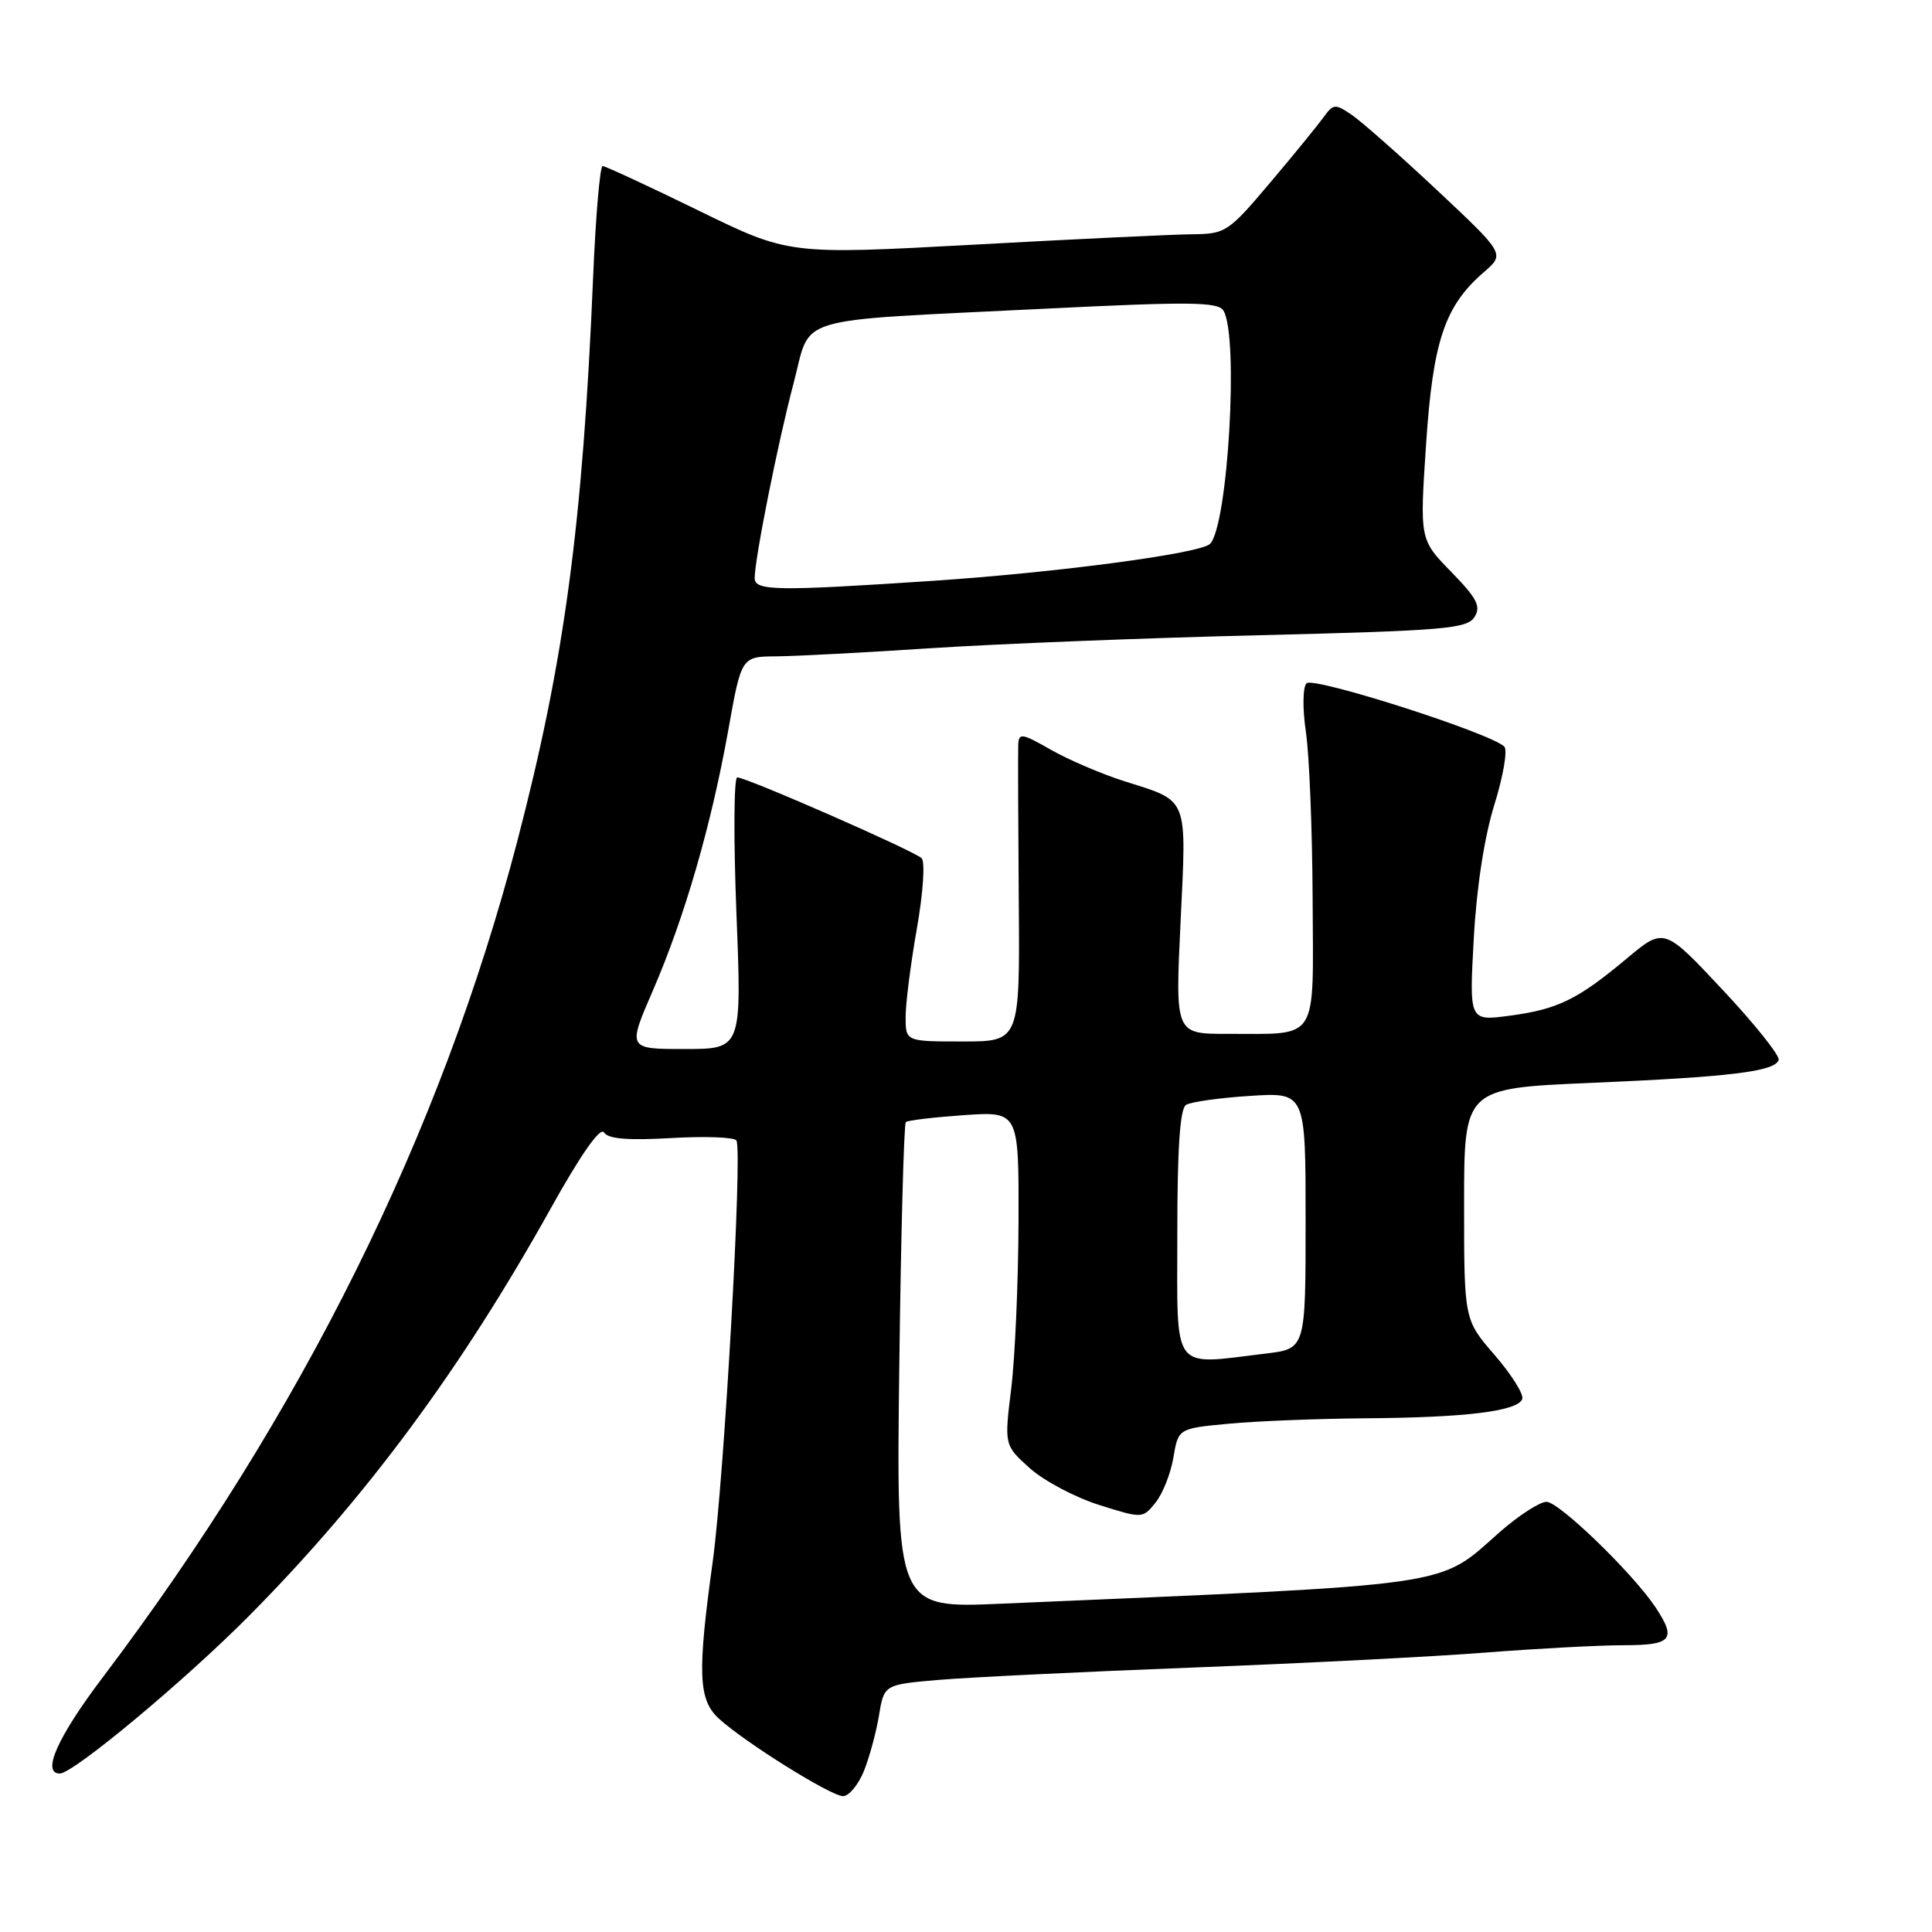 <?xml version="1.0" encoding="UTF-8" standalone="no"?>
<!DOCTYPE svg PUBLIC "-//W3C//DTD SVG 1.1//EN" "http://www.w3.org/Graphics/SVG/1.1/DTD/svg11.dtd" >
<svg xmlns="http://www.w3.org/2000/svg" xmlns:xlink="http://www.w3.org/1999/xlink" version="1.1" viewBox="0 0 256 256">
 <g >
 <path fill="currentColor"
d=" M 114.44 234.75 C 115.17 232.96 116.08 229.64 116.46 227.36 C 117.14 223.22 117.14 223.22 124.32 222.60 C 128.27 222.26 143.43 221.52 158.00 220.96 C 172.57 220.40 190.08 219.51 196.90 218.97 C 203.71 218.44 211.93 218.00 215.15 218.00 C 221.54 218.00 222.19 217.23 219.36 212.97 C 216.35 208.45 206.59 199.00 204.92 199.00 C 204.02 199.00 201.23 200.81 198.71 203.02 C 190.38 210.36 193.75 209.88 132.63 212.50 C 118.76 213.10 118.76 213.10 119.16 181.10 C 119.38 163.50 119.77 148.91 120.03 148.68 C 120.29 148.45 123.76 148.04 127.75 147.76 C 135.00 147.27 135.00 147.27 134.96 161.88 C 134.93 169.92 134.50 179.88 133.99 184.00 C 133.07 191.50 133.07 191.50 136.46 194.55 C 138.33 196.22 142.46 198.41 145.63 199.41 C 151.37 201.22 151.41 201.22 153.11 199.11 C 154.05 197.95 155.12 195.26 155.48 193.14 C 156.13 189.28 156.13 189.28 162.81 188.65 C 166.49 188.30 174.68 187.98 181.00 187.93 C 194.27 187.84 201.18 186.98 201.71 185.36 C 201.92 184.74 200.27 182.12 198.05 179.55 C 194.00 174.88 194.00 174.88 194.00 159.55 C 194.00 144.21 194.00 144.21 210.75 143.49 C 229.27 142.70 235.17 141.98 235.68 140.46 C 235.87 139.90 232.53 135.71 228.26 131.16 C 220.50 122.87 220.50 122.87 215.54 127.02 C 209.04 132.46 206.39 133.75 200.00 134.59 C 194.68 135.30 194.68 135.30 195.28 124.40 C 195.65 117.60 196.68 110.92 198.01 106.63 C 199.19 102.85 199.78 99.38 199.33 98.93 C 197.54 97.14 173.99 89.61 173.12 90.54 C 172.62 91.09 172.58 93.88 173.04 97.00 C 173.49 100.03 173.89 109.99 173.93 119.13 C 174.01 138.35 174.89 136.96 162.61 136.99 C 155.72 137.00 155.72 137.00 156.43 122.18 C 157.23 105.37 157.57 106.24 149.00 103.52 C 145.97 102.56 141.59 100.68 139.25 99.35 C 135.39 97.14 134.99 97.08 134.92 98.71 C 134.88 99.69 134.91 108.94 134.99 119.25 C 135.14 138.00 135.14 138.00 127.57 138.00 C 120.00 138.00 120.00 138.00 120.00 134.75 C 120.00 132.96 120.67 127.69 121.49 123.04 C 122.32 118.32 122.60 114.20 122.12 113.72 C 121.15 112.75 98.95 103.02 97.69 103.01 C 97.24 103.00 97.19 111.10 97.58 121.00 C 98.29 139.00 98.29 139.00 90.72 139.00 C 83.15 139.00 83.15 139.00 86.51 131.25 C 90.72 121.53 94.25 109.33 96.50 96.75 C 98.24 87.00 98.24 87.00 102.87 86.97 C 105.42 86.95 114.70 86.46 123.50 85.88 C 132.30 85.31 151.83 84.53 166.89 84.17 C 191.32 83.57 194.40 83.31 195.37 81.77 C 196.27 80.35 195.72 79.29 192.29 75.77 C 188.12 71.50 188.12 71.50 188.96 58.91 C 189.87 45.19 191.42 40.56 196.61 36.07 C 199.42 33.65 199.42 33.65 190.46 25.24 C 185.53 20.62 180.43 16.12 179.13 15.23 C 176.91 13.72 176.67 13.74 175.36 15.56 C 174.59 16.62 171.40 20.54 168.26 24.25 C 162.79 30.73 162.38 31.00 158.03 31.04 C 155.54 31.06 142.48 31.68 129.02 32.42 C 104.53 33.75 104.53 33.75 92.52 27.88 C 85.91 24.65 80.21 22.01 79.85 22.00 C 79.50 22.00 78.93 28.64 78.59 36.75 C 77.21 69.56 74.79 87.56 68.53 111.52 C 58.39 150.29 40.05 187.28 13.62 222.25 C 7.61 230.20 5.47 235.00 7.93 235.00 C 9.72 235.00 24.55 222.64 33.02 214.09 C 48.47 198.50 61.09 181.45 72.97 160.13 C 76.94 153.00 79.55 149.28 80.03 150.05 C 80.57 150.91 83.15 151.13 88.93 150.80 C 93.42 150.54 97.31 150.68 97.58 151.12 C 98.41 152.46 95.96 195.83 94.44 206.92 C 92.39 221.74 92.53 225.22 95.25 227.72 C 98.63 230.83 110.11 238.00 111.71 238.00 C 112.47 238.00 113.70 236.54 114.44 234.75 Z  M 156.00 163.56 C 156.00 152.13 156.35 146.90 157.16 146.40 C 157.81 146.00 161.63 145.47 165.66 145.21 C 173.00 144.74 173.00 144.74 173.00 161.73 C 173.00 178.72 173.00 178.72 167.75 179.35 C 155.09 180.87 156.00 182.10 156.00 163.56 Z  M 100.00 76.61 C 100.00 74.04 103.09 58.57 105.15 50.80 C 107.58 41.64 104.35 42.60 138.37 40.91 C 157.52 39.96 161.38 39.99 162.10 41.14 C 164.18 44.41 162.72 69.68 160.33 72.07 C 159.05 73.34 140.13 75.86 123.50 76.97 C 102.92 78.34 100.00 78.30 100.00 76.61 Z "/>
</g>
</svg>